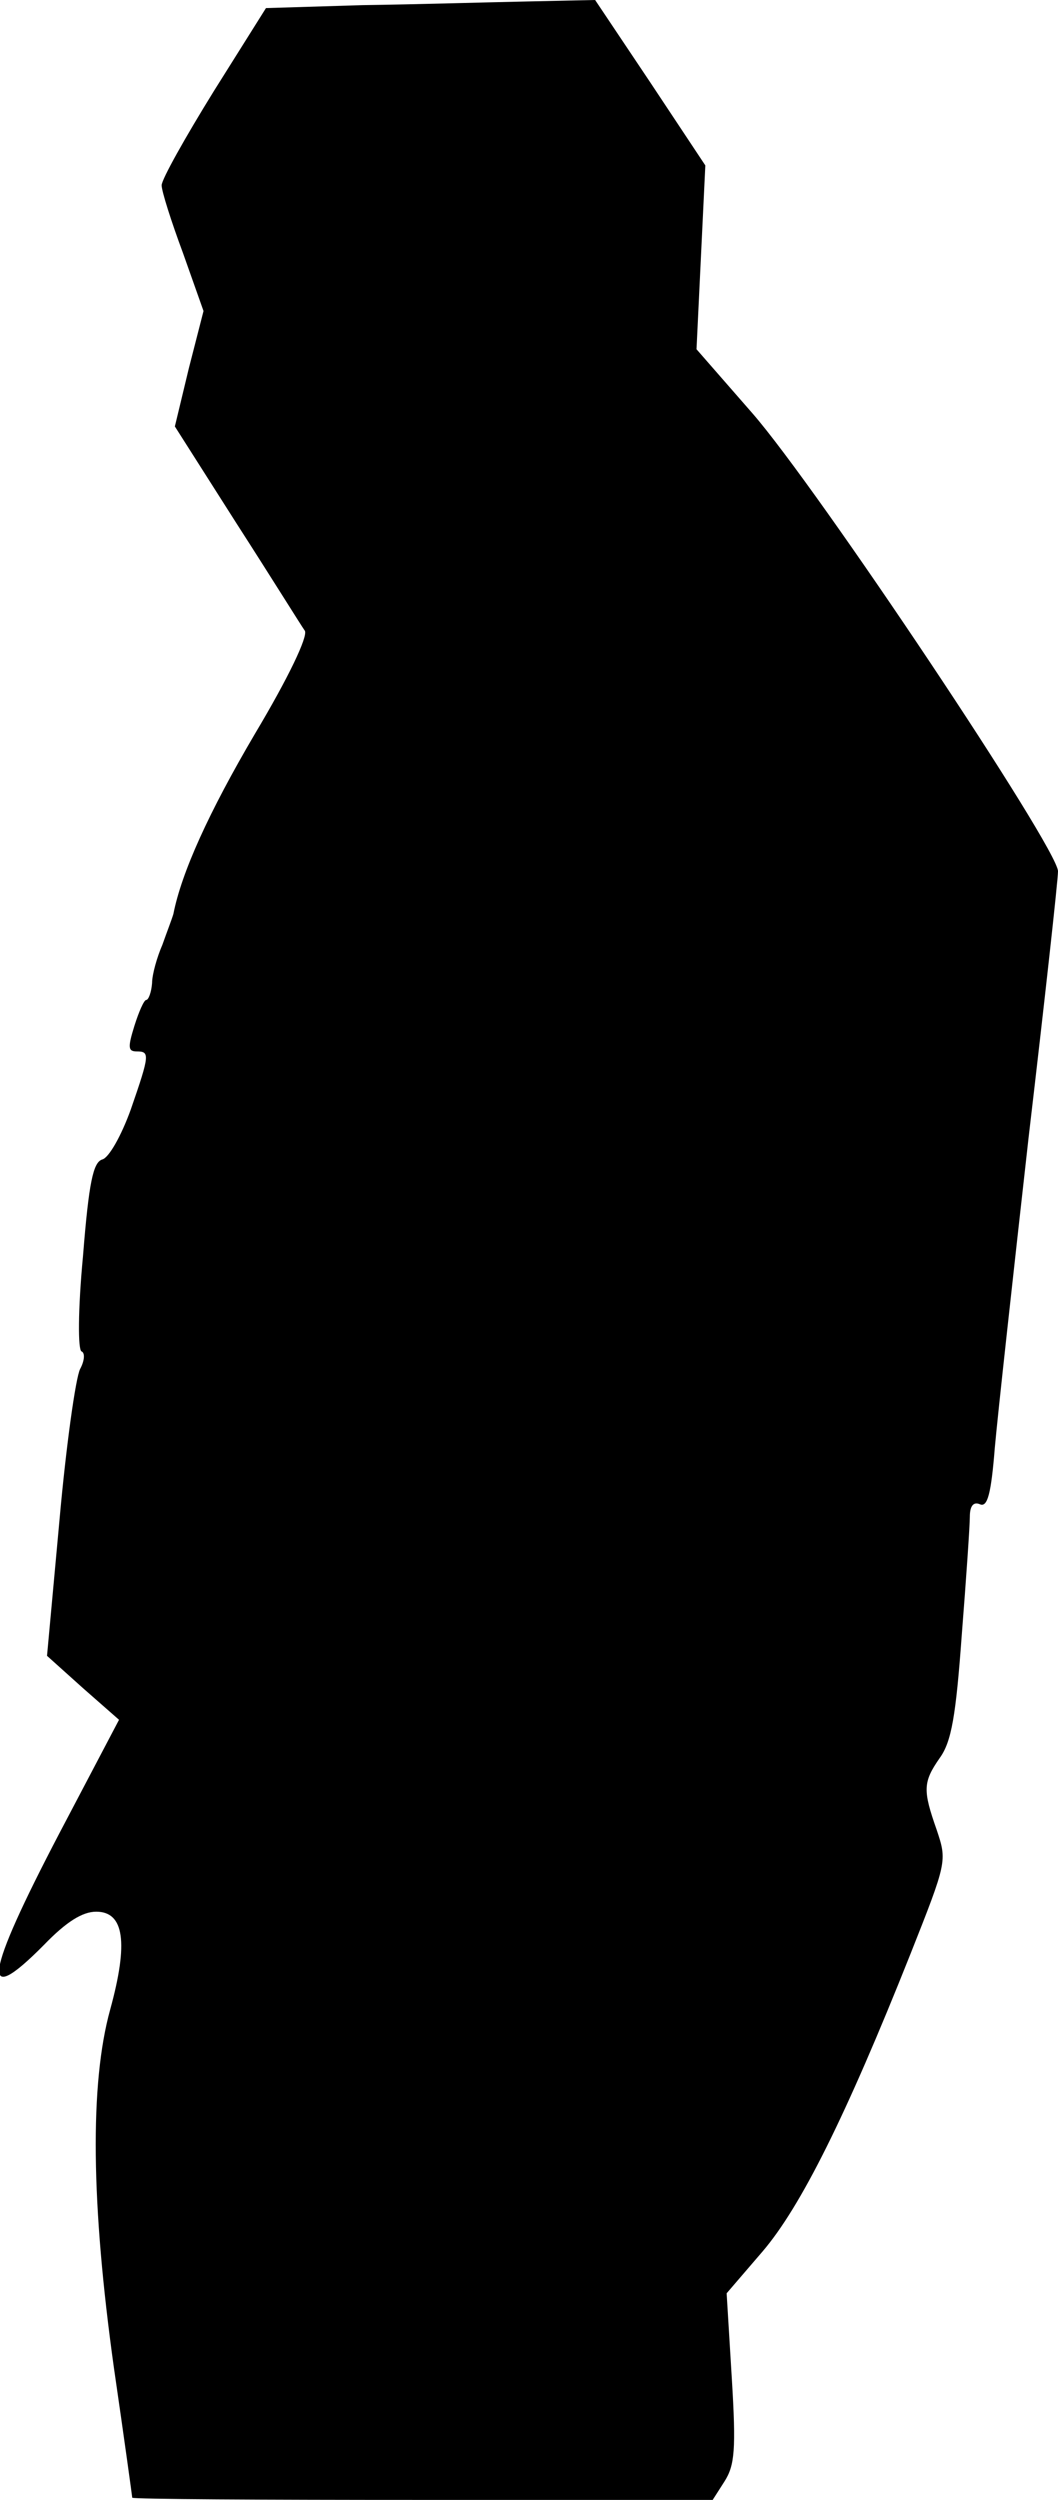 <?xml version="1.0" standalone="no"?>
<!DOCTYPE svg PUBLIC "-//W3C//DTD SVG 20010904//EN"
 "http://www.w3.org/TR/2001/REC-SVG-20010904/DTD/svg10.dtd">
<svg version="1.0" xmlns="http://www.w3.org/2000/svg"
 width="144pt" height="340pt" viewBox="0 0 144 340"
 preserveAspectRatio="xMidYMid meet">
<g transform="translate(0,340) scale(0.1,-0.1)"
fill="#000000" stroke="none">
<path fill="#000000" stroke="none" d="M493 3393 l-131 -4 -71 -113 c-39 -63
-71 -120 -71 -128 0 -8 13 -49 29 -92 l28 -79 -20 -78 -19 -79 84 -132 c47
-73 88 -139 93 -146 4 -8 -22 -63 -68 -140 -63 -107 -100 -189 -111 -245 -2
-7 -9 -25 -15 -42 -7 -16 -14 -40 -14 -52 -1 -13 -5 -23 -8 -23 -3 0 -10 -16
-16 -35 -9 -29 -9 -35 3 -35 18 0 18 -4 -8 -79 -13 -36 -30 -66 -39 -68 -12
-4 -18 -30 -26 -131 -7 -74 -7 -128 -2 -130 5 -2 4 -13 -2 -24 -6 -12 -19
-104 -28 -205 l-17 -185 49 -44 49 -43 -81 -154 c-102 -195 -109 -241 -21
-152 30 31 52 45 71 45 38 0 44 -42 19 -133 -28 -101 -26 -265 5 -487 14 -96
25 -176 25 -177 0 -2 178 -3 395 -3 l395 0 16 25 c14 22 16 43 10 141 l-7 115
49 57 c52 61 113 183 201 404 50 126 50 127 36 169 -19 54 -19 65 4 98 16 22
22 57 30 167 6 76 11 149 11 161 0 15 5 21 14 17 10 -4 15 14 20 77 4 45 25
235 46 422 22 187 40 350 40 362 0 31 -327 521 -416 623 l-76 87 6 125 6 125
-75 113 -75 112 -93 -2 c-50 -1 -151 -4 -224 -5z"/>
</g>
</svg>

